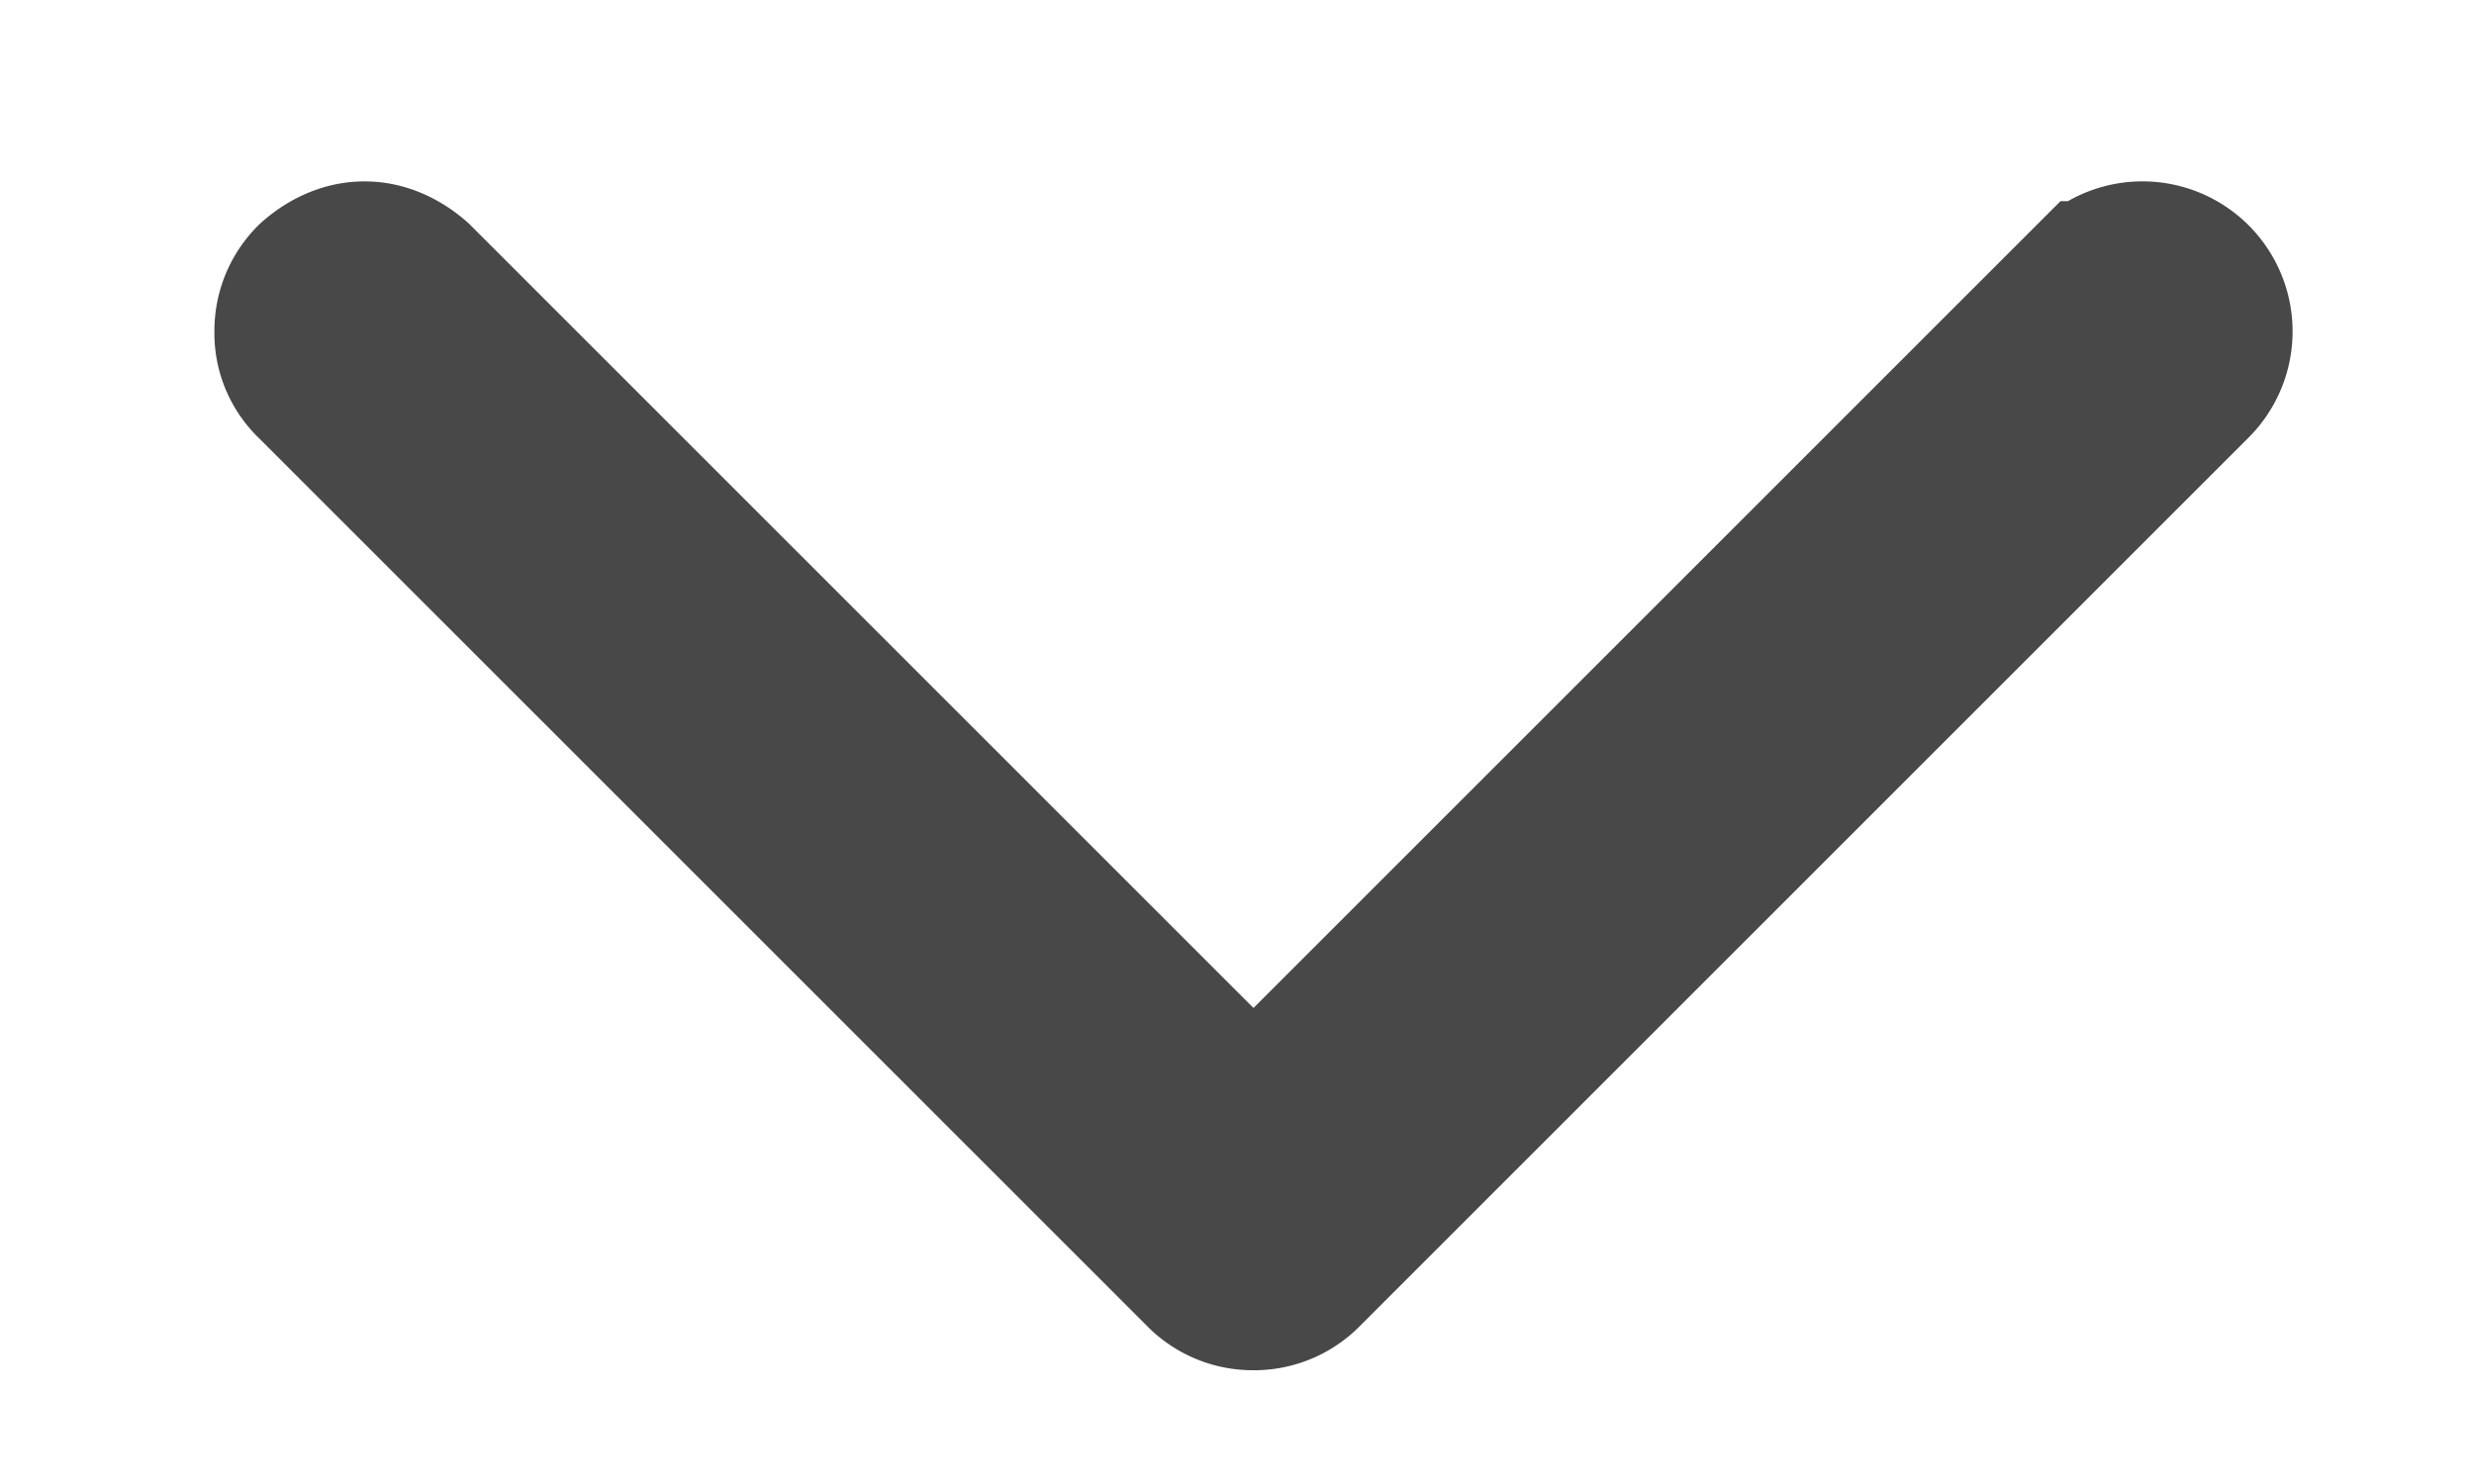 <svg xmlns="http://www.w3.org/2000/svg" width="15" height="9"><path fill="#485672" stroke="#484848" d="M1.92 2.3a.385.385 0 01-.12-.29.4.4 0 01.12-.29c.08-.07.18-.12.29-.12.11 0 .21.05.29.12l5.1 5.1 5.1-5.1a.41.41 0 01.58.58L7.89 7.69a.4.4 0 01-.29.12.4.4 0 01-.29-.12L1.92 2.3z"/></svg>